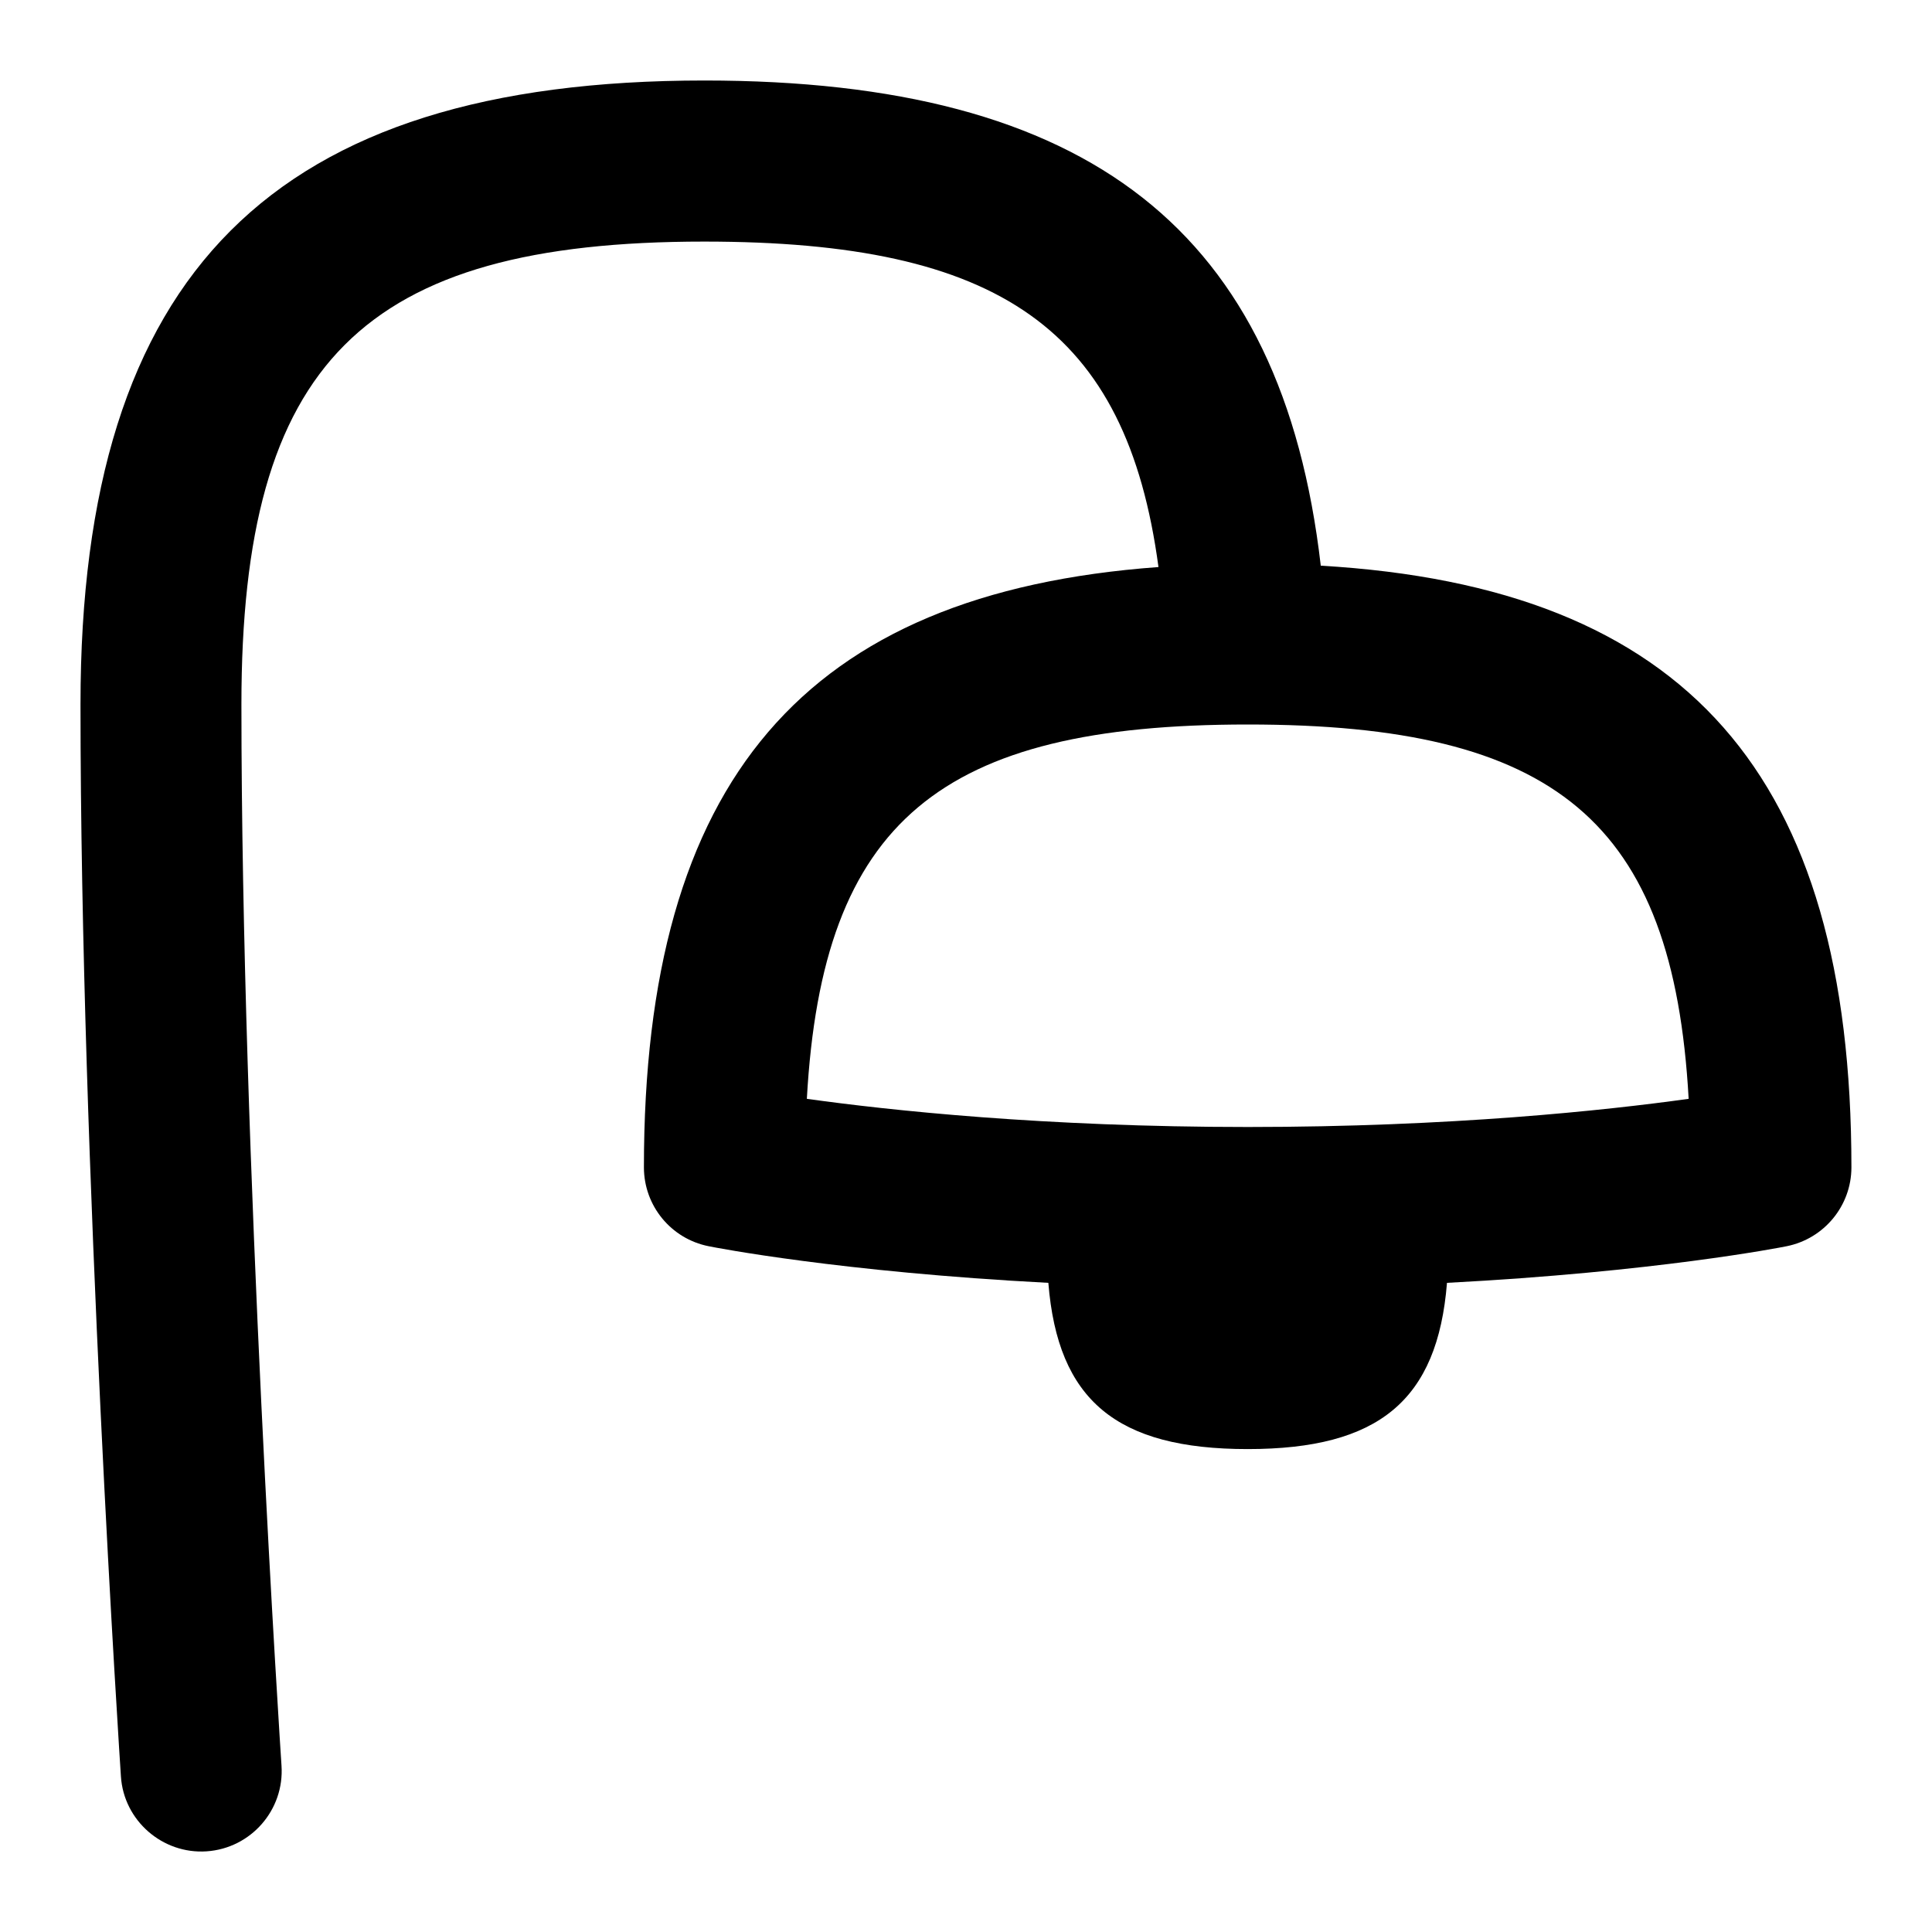 <svg id="Layer_1" viewBox="0 0 24 24" xmlns="http://www.w3.org/2000/svg" data-name="Layer 1"><path d="m16.407 7.026c-.481-4.157-2.875-6.026-7.657-6.026-5.36 0-7.75 2.391-7.75 7.75 0 5.717.497 13.241.502 13.316.035.552.519.969 1.064.932.551-.037.968-.514.931-1.064-.005-.075-.498-7.532-.498-13.183 0-4.245 1.505-5.75 5.75-5.75 3.67 0 5.245 1.085 5.642 4.043-4.406.322-6.392 2.657-6.392 7.457 0 .477.336.887.804.98.083.017 1.636.32 4.22.455.117 1.46.847 2.065 2.476 2.065s2.359-.605 2.476-2.065c2.585-.135 4.138-.438 4.22-.455.467-.094.804-.504.804-.98 0-4.873-2.043-7.209-6.593-7.474zm-.907 6.974c-2.529 0-4.454-.207-5.477-.35.192-3.456 1.663-4.65 5.477-4.65s5.285 1.194 5.477 4.65c-1.024.143-2.948.35-5.477.35z"/></svg>